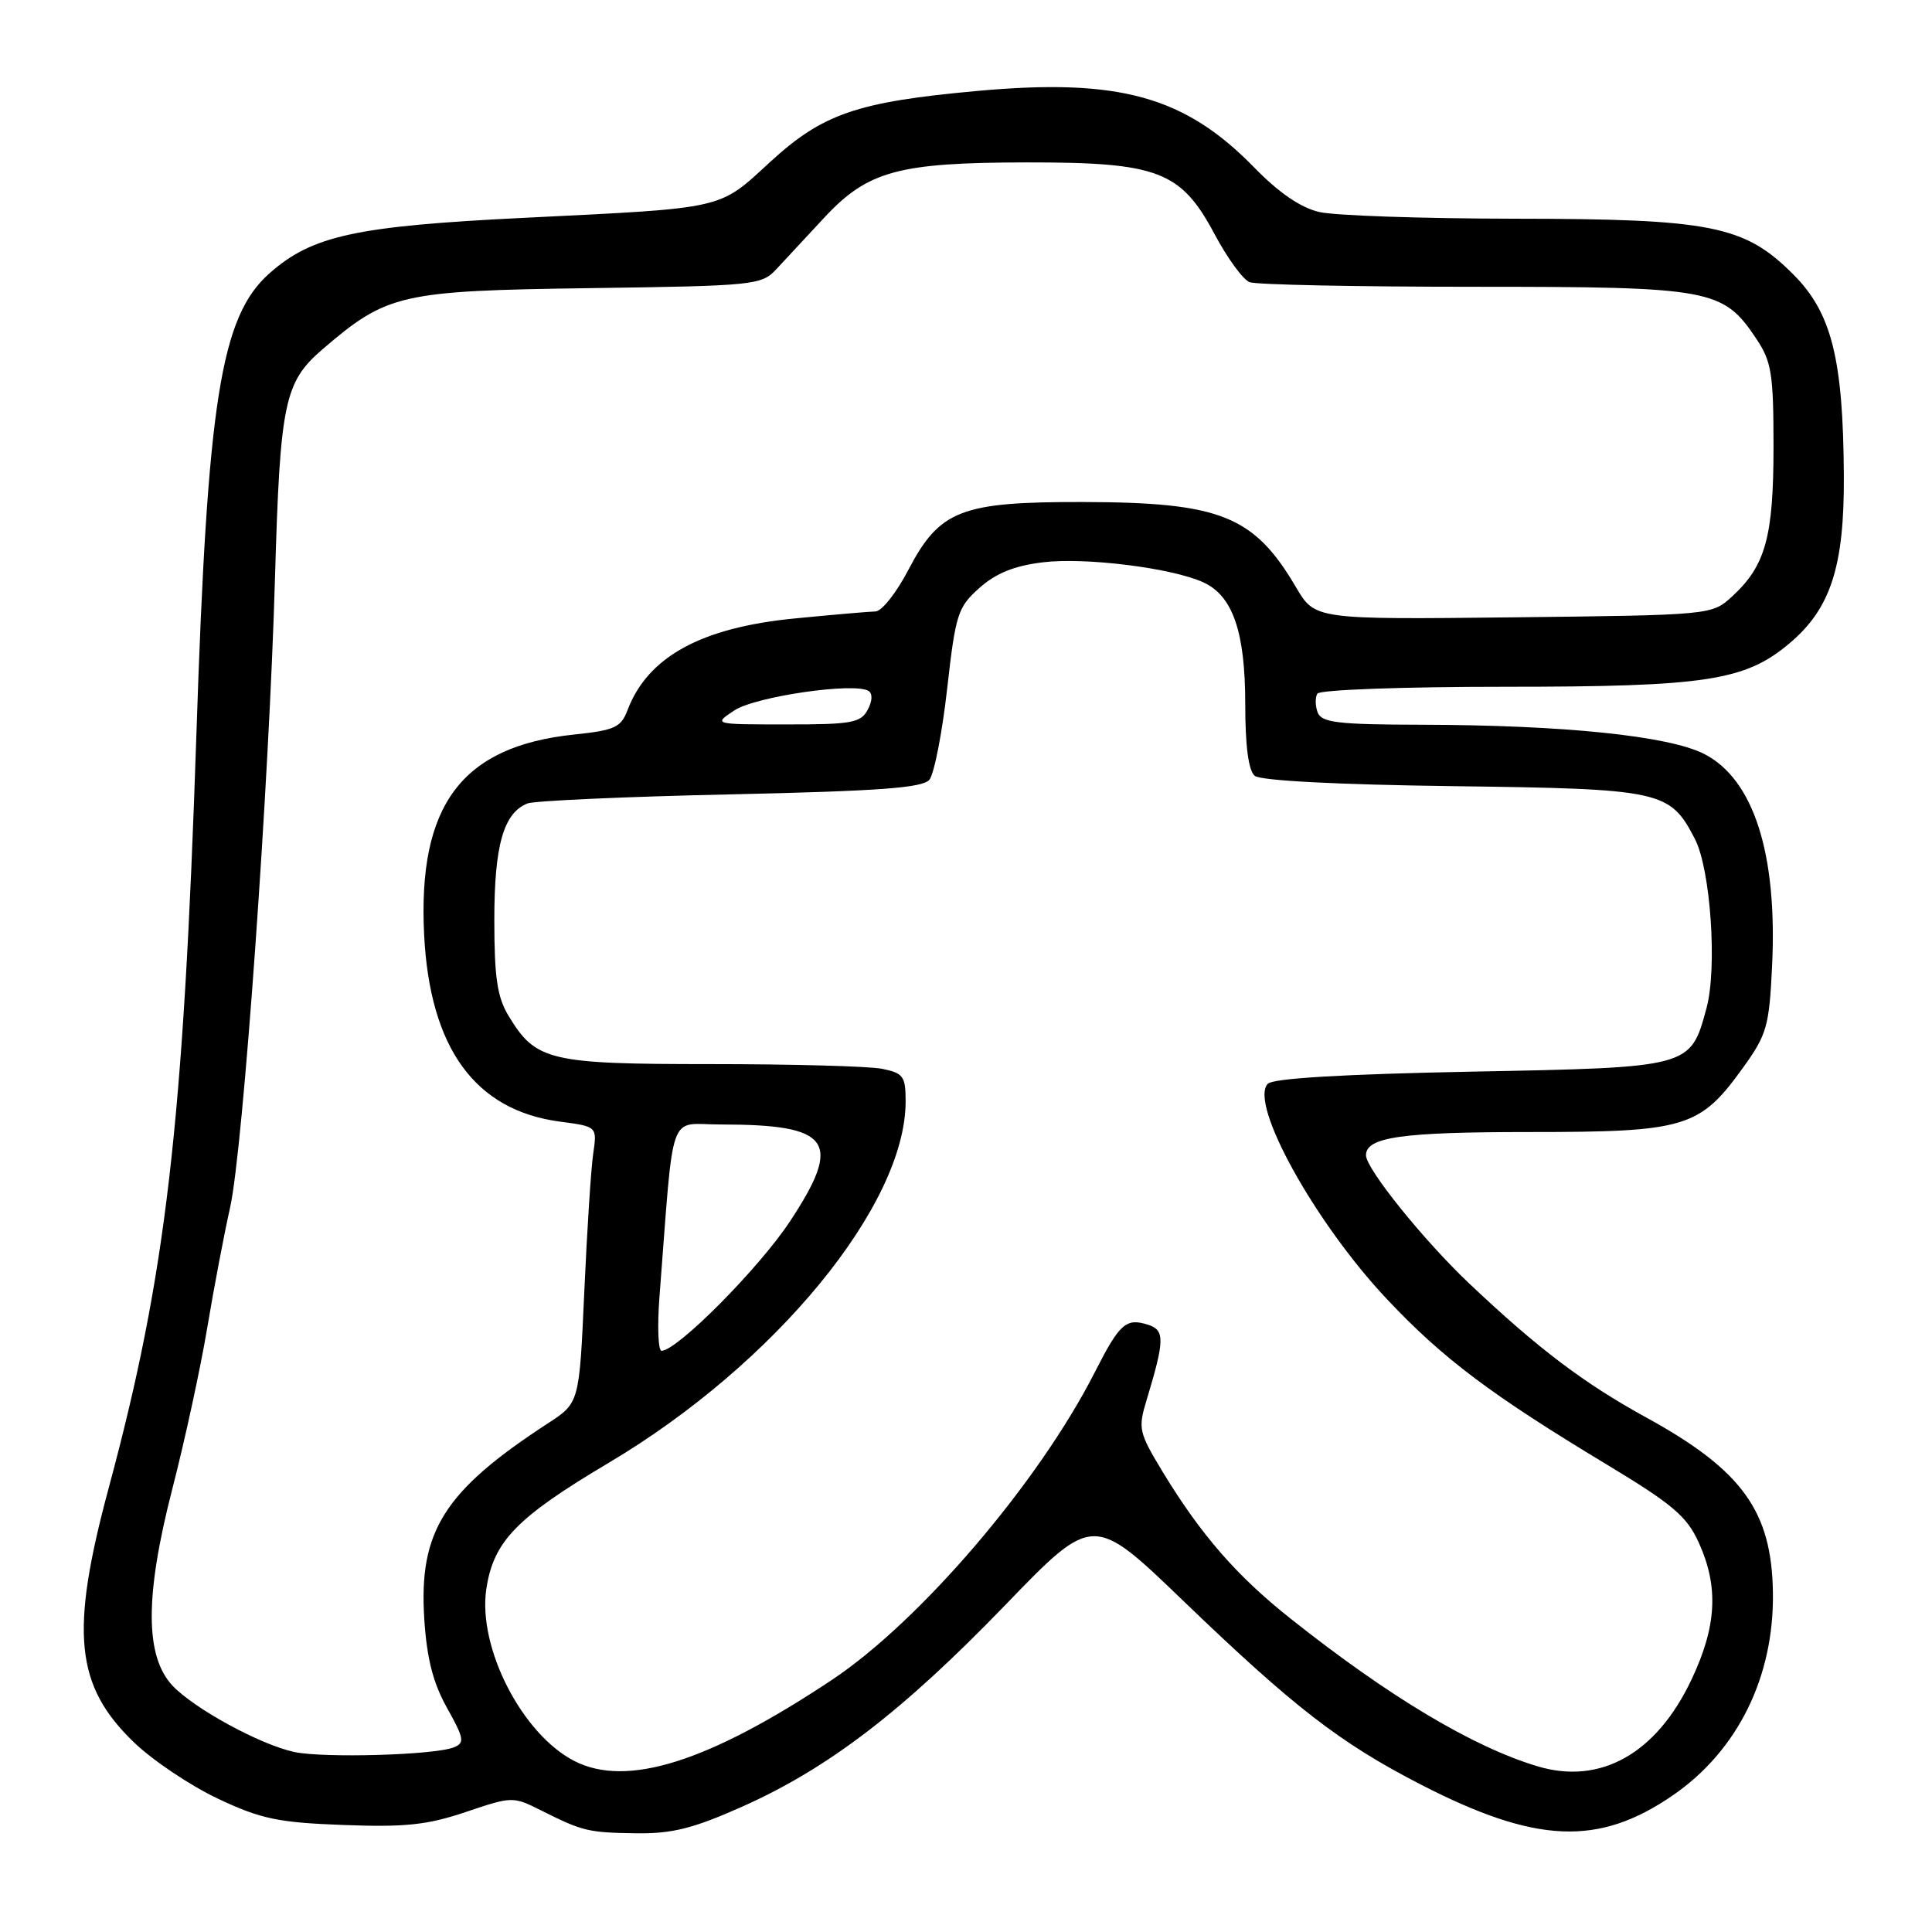 <?xml version="1.0" encoding="UTF-8" standalone="no"?>
<!DOCTYPE svg PUBLIC "-//W3C//DTD SVG 1.1//EN" "http://www.w3.org/Graphics/SVG/1.1/DTD/svg11.dtd" >
<svg xmlns="http://www.w3.org/2000/svg" xmlns:xlink="http://www.w3.org/1999/xlink" version="1.1" viewBox="0 0 256 256">
 <g >
 <path fill="currentColor"
d=" M 98.37 239.38 C 109.78 234.29 119.63 226.73 133.17 212.71 C 144.84 200.62 144.84 200.62 156.73 212.06 C 171.45 226.23 177.56 230.95 188.26 236.46 C 203.52 244.31 211.81 244.67 221.66 237.89 C 230.24 231.99 235.08 222.20 234.92 211.07 C 234.78 200.23 230.85 194.80 218.09 187.80 C 209.85 183.28 203.74 178.65 194.65 170.04 C 188.62 164.33 181.00 154.86 181.00 153.08 C 181.00 150.67 185.70 150.00 202.70 150.00 C 223.36 150.00 225.22 149.44 230.95 141.49 C 234.12 137.09 234.43 136.01 234.81 128.00 C 235.53 113.11 232.36 103.25 225.81 99.90 C 221.11 97.51 207.33 96.08 188.36 96.03 C 177.29 96.01 175.12 95.75 174.60 94.41 C 174.27 93.54 174.25 92.41 174.56 91.91 C 174.87 91.40 185.89 91.00 199.38 91.00 C 226.04 91.00 231.22 90.21 237.10 85.26 C 242.58 80.65 244.39 75.06 244.32 63.00 C 244.23 47.54 242.70 41.44 237.62 36.36 C 231.14 29.87 226.78 29.00 200.57 28.98 C 188.43 28.96 176.83 28.57 174.80 28.09 C 172.35 27.52 169.45 25.54 166.22 22.22 C 156.99 12.75 148.29 10.34 129.50 12.05 C 113.55 13.50 109.01 15.06 102.02 21.49 C 95.15 27.80 96.31 27.54 69.50 28.86 C 47.10 29.96 41.34 31.22 35.69 36.23 C 29.25 41.95 27.49 53.05 26.03 97.13 C 24.30 149.19 22.01 168.91 14.41 197.14 C 9.25 216.28 9.95 223.36 17.75 230.87 C 20.24 233.27 25.26 236.63 28.89 238.34 C 34.60 241.03 36.86 241.50 45.50 241.82 C 53.71 242.13 56.61 241.82 61.72 240.10 C 67.87 238.02 67.98 238.02 71.72 239.90 C 77.25 242.67 77.93 242.83 84.37 242.92 C 89.07 242.98 91.87 242.28 98.37 239.38 Z  M 76.12 233.35 C 69.17 229.80 63.28 218.29 64.44 210.55 C 65.39 204.23 68.43 201.09 80.69 193.81 C 102.71 180.72 120.00 159.67 120.00 145.95 C 120.00 142.61 119.70 142.19 116.87 141.62 C 115.16 141.28 104.99 141.00 94.28 141.00 C 72.75 141.00 71.00 140.58 67.39 134.61 C 65.89 132.14 65.50 129.54 65.50 121.91 C 65.50 112.01 66.72 107.73 69.89 106.46 C 70.78 106.11 82.86 105.56 96.75 105.26 C 116.54 104.82 122.25 104.40 123.15 103.32 C 123.78 102.55 124.84 97.14 125.50 91.29 C 126.62 81.37 126.90 80.47 129.77 77.91 C 131.96 75.96 134.39 74.97 138.17 74.51 C 143.77 73.82 155.27 75.25 159.44 77.16 C 163.35 78.94 165.00 83.73 165.00 93.28 C 165.00 98.86 165.43 102.11 166.26 102.80 C 167.03 103.44 177.14 103.97 192.55 104.17 C 220.23 104.53 221.27 104.76 224.58 111.16 C 226.67 115.19 227.56 128.28 226.12 133.59 C 223.98 141.47 224.10 141.44 194.95 142.00 C 178.10 142.33 168.71 142.88 168.00 143.60 C 165.45 146.16 174.23 162.02 183.82 172.19 C 191.21 180.03 197.60 184.83 212.86 194.03 C 221.63 199.32 223.50 200.90 225.09 204.39 C 227.76 210.26 227.48 215.49 224.12 222.58 C 219.49 232.36 212.08 236.54 203.75 234.05 C 195.19 231.49 184.02 224.81 171.00 214.47 C 163.85 208.80 159.14 203.38 154.05 195.01 C 150.90 189.80 150.78 189.30 151.93 185.51 C 154.34 177.55 154.36 176.25 152.11 175.53 C 149.19 174.61 148.36 175.36 145.07 181.82 C 137.66 196.41 121.94 214.80 110.24 222.59 C 93.86 233.49 83.06 236.89 76.12 233.35 Z  M 39.00 232.15 C 34.48 231.18 25.74 226.41 22.86 223.36 C 19.20 219.45 19.19 211.47 22.82 197.34 C 24.50 190.83 26.58 181.22 27.45 176.00 C 28.32 170.78 29.69 163.57 30.49 160.00 C 32.20 152.41 35.66 103.89 36.44 76.50 C 37.11 53.39 37.68 50.64 42.69 46.32 C 51.29 38.93 53.01 38.53 78.16 38.18 C 99.97 37.88 100.91 37.78 102.86 35.68 C 103.98 34.48 106.83 31.41 109.21 28.85 C 114.98 22.64 119.04 21.54 136.03 21.52 C 153.44 21.50 156.47 22.65 160.93 31.01 C 162.62 34.19 164.71 37.06 165.58 37.39 C 166.45 37.73 179.84 38.00 195.33 38.00 C 226.80 38.00 228.31 38.28 232.73 44.90 C 234.74 47.91 235.00 49.53 235.00 59.18 C 235.00 71.12 233.95 74.94 229.55 79.00 C 226.84 81.50 226.84 81.50 200.54 81.80 C 174.24 82.09 174.24 82.09 171.72 77.80 C 166.15 68.33 161.71 66.56 143.50 66.52 C 127.28 66.49 124.51 67.58 120.33 75.57 C 118.78 78.55 116.83 81.01 116.00 81.02 C 115.17 81.04 110.40 81.45 105.39 81.94 C 92.92 83.14 85.83 87.02 83.15 94.10 C 82.28 96.39 81.44 96.77 76.07 97.33 C 61.17 98.89 55.34 106.68 56.20 123.87 C 56.96 138.89 62.94 147.13 74.19 148.62 C 79.13 149.27 79.13 149.27 78.60 152.89 C 78.31 154.87 77.78 163.11 77.42 171.20 C 76.76 185.89 76.76 185.89 72.63 188.58 C 58.83 197.57 55.47 202.88 56.22 214.54 C 56.56 219.78 57.38 222.98 59.23 226.30 C 61.50 230.36 61.60 230.94 60.14 231.53 C 57.60 232.56 42.91 232.98 39.00 232.15 Z  M 87.39 171.75 C 89.35 146.42 88.44 149.00 95.46 149.00 C 110.13 149.00 111.70 151.18 104.68 161.83 C 100.60 168.02 89.76 178.95 87.66 178.99 C 87.21 178.99 87.08 175.74 87.39 171.75 Z  M 97.31 94.13 C 100.11 92.29 113.19 90.38 115.08 91.55 C 115.64 91.89 115.60 92.89 114.97 94.06 C 114.05 95.78 112.81 96.00 104.21 95.99 C 94.50 95.99 94.50 95.99 97.31 94.13 Z "/>
</g>
</svg>